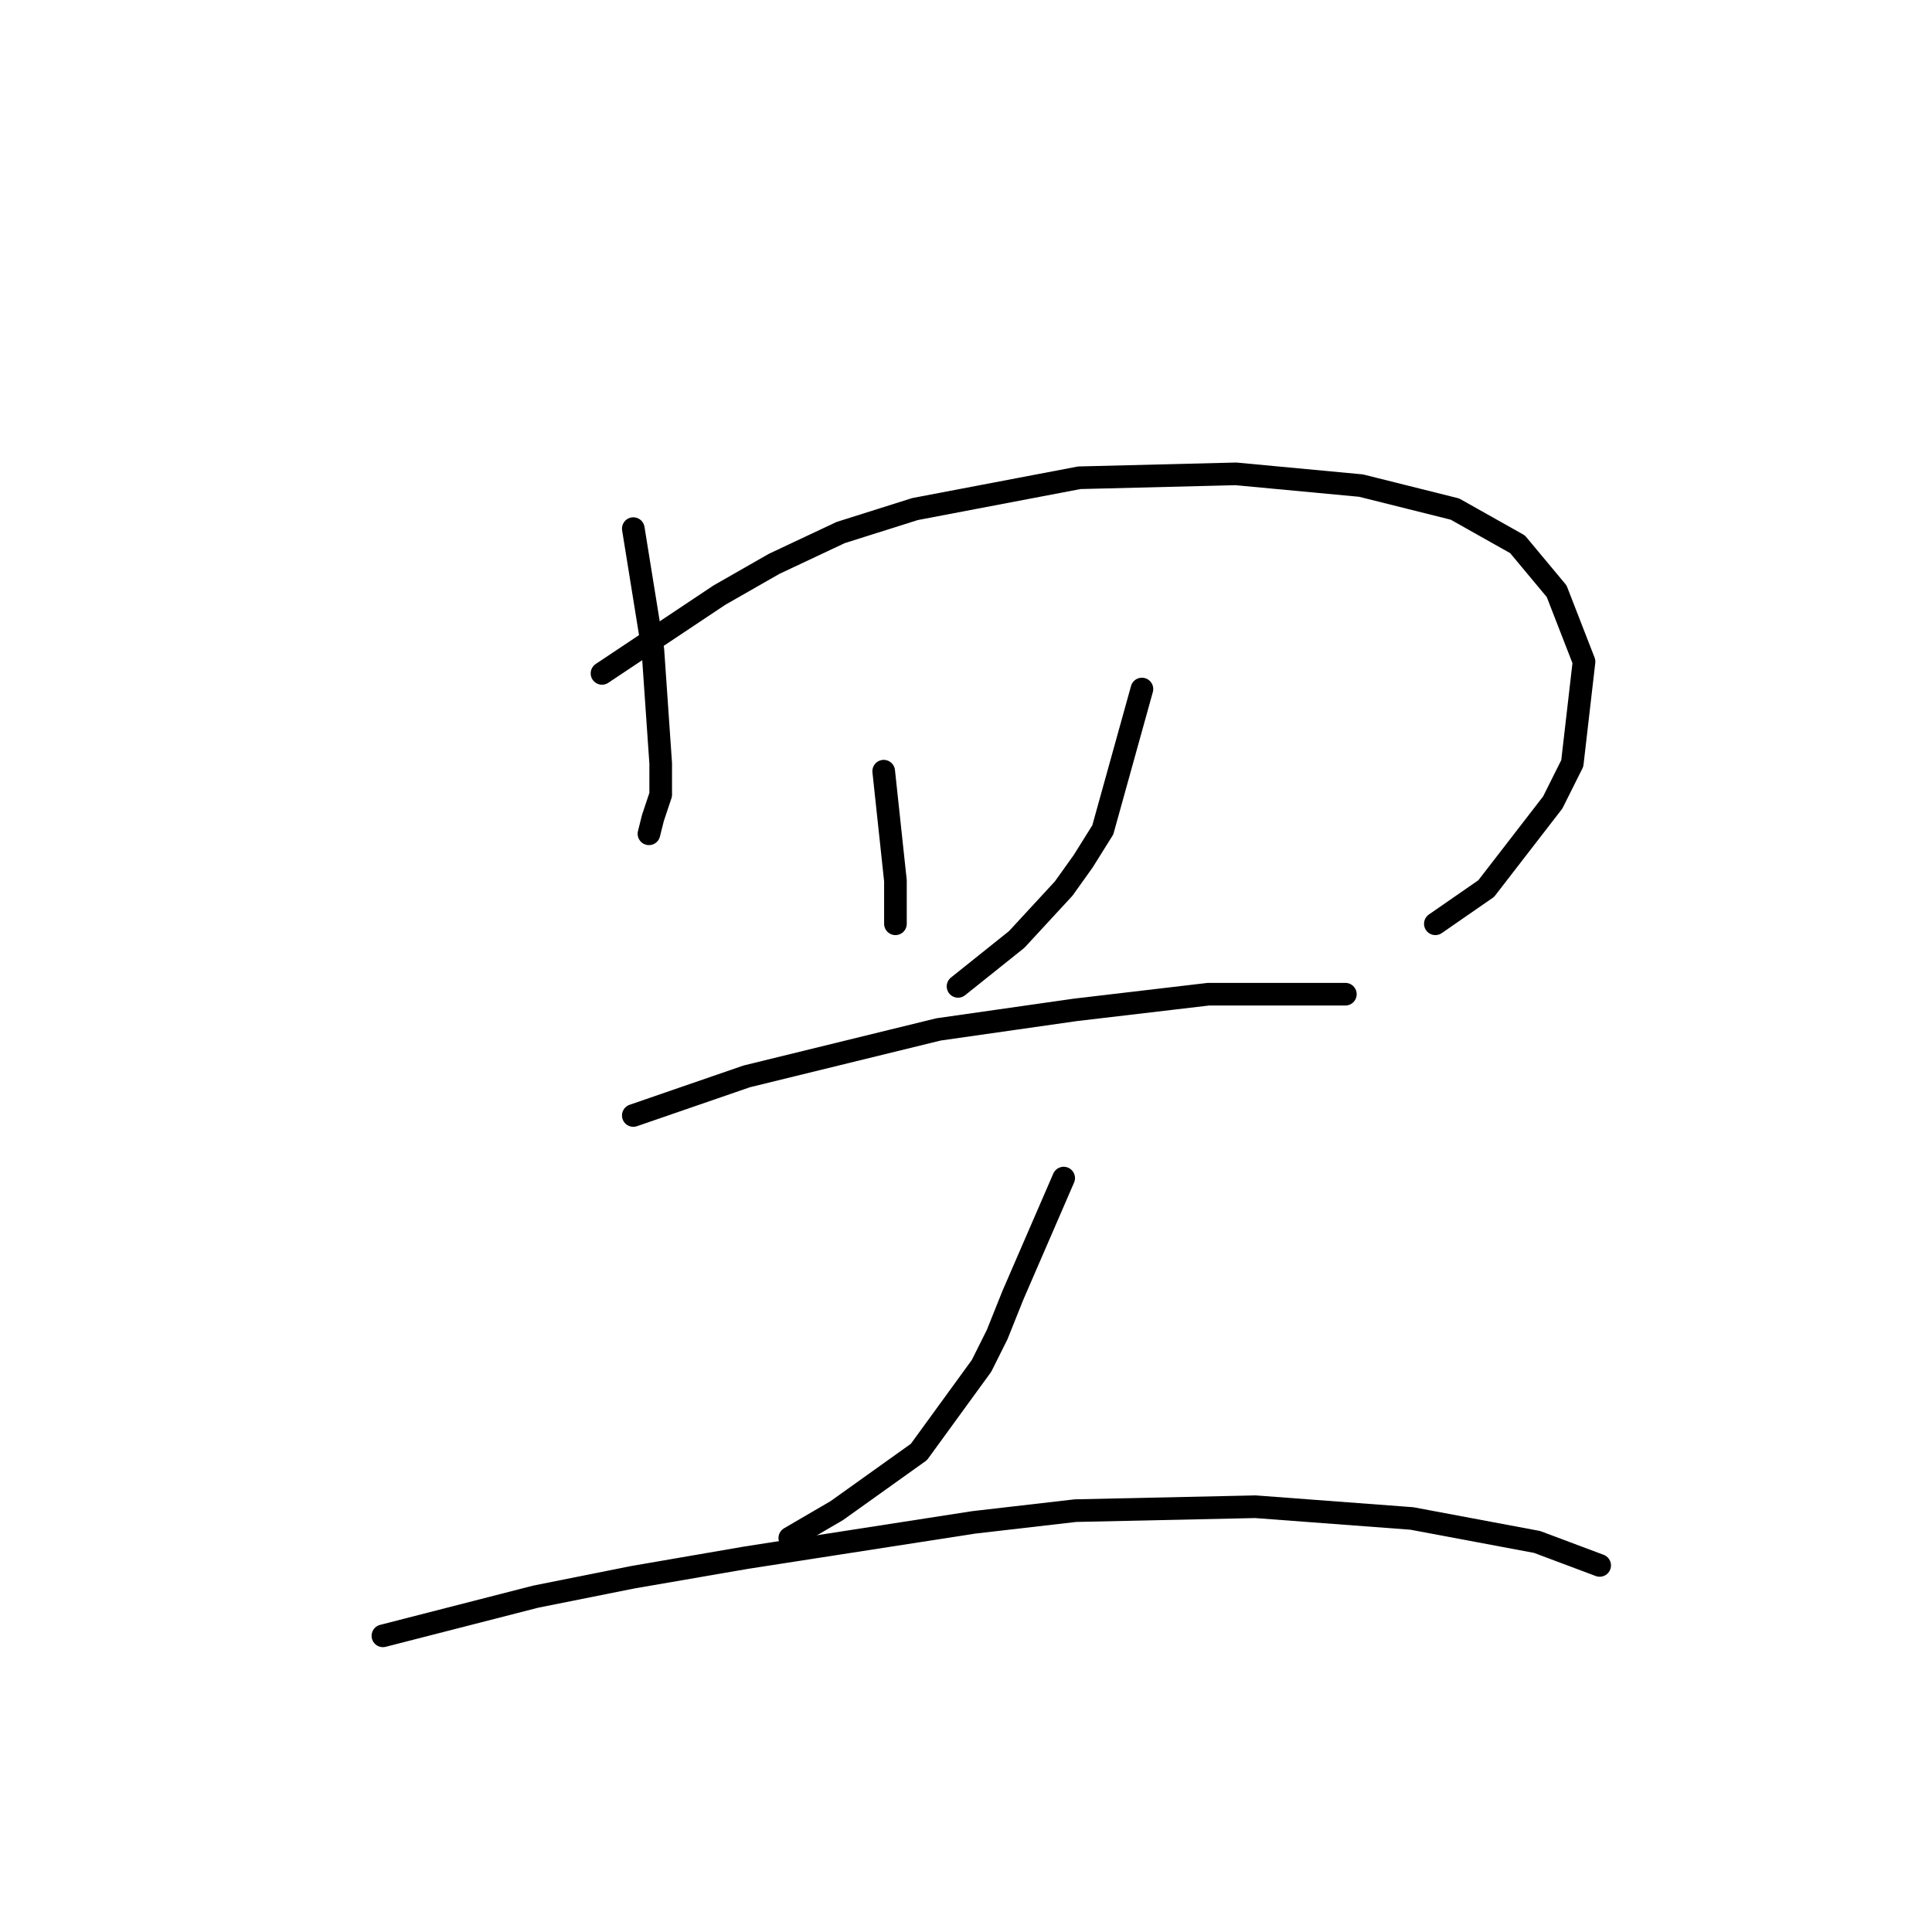 <?xml version="1.0" standalone="no"?>
    <svg width="256" height="256" xmlns="http://www.w3.org/2000/svg" version="1.1">
    <polyline stroke="black" stroke-width="3" stroke-linecap="round" fill="transparent" stroke-linejoin="round" points="83.917 70.046 86.509 86.117 87.546 101.151 87.546 105.298 86.509 108.408 85.99 110.482 85.99 110.482 " />
        <polyline stroke="black" stroke-width="3" stroke-linecap="round" fill="transparent" stroke-linejoin="round" points="79.769 89.227 95.322 78.859 102.58 74.711 111.393 70.564 121.242 67.454 143.016 63.306 163.753 62.788 180.342 64.343 192.784 67.454 201.078 72.119 206.263 78.34 209.891 87.672 208.336 101.151 205.744 106.335 196.931 117.74 190.192 122.406 190.192 122.406 " />
        <polyline stroke="black" stroke-width="3" stroke-linecap="round" fill="transparent" stroke-linejoin="round" points="117.095 102.187 118.65 116.703 118.65 119.295 118.65 120.332 118.65 121.887 118.65 122.406 118.65 122.406 " />
        <polyline stroke="black" stroke-width="3" stroke-linecap="round" fill="transparent" stroke-linejoin="round" points="151.311 91.301 146.126 109.964 143.534 114.111 140.942 117.74 134.721 124.479 126.945 130.7 126.945 130.7 " />
        <polyline stroke="black" stroke-width="3" stroke-linecap="round" fill="transparent" stroke-linejoin="round" points="83.917 147.808 98.951 142.624 124.353 136.403 142.497 133.811 160.124 131.737 166.863 131.737 178.268 131.737 178.268 131.737 " />
        <polyline stroke="black" stroke-width="3" stroke-linecap="round" fill="transparent" stroke-linejoin="round" points="140.942 156.103 134.203 171.655 132.129 176.839 130.056 180.987 121.761 192.392 110.874 200.168 104.653 203.797 104.653 203.797 " />
        <polyline stroke="black" stroke-width="3" stroke-linecap="round" fill="transparent" stroke-linejoin="round" points="50.738 216.757 70.956 211.573 83.917 208.981 98.951 206.389 129.019 201.723 142.497 200.168 166.345 199.649 187.081 201.205 203.67 204.315 211.965 207.426 211.965 207.426 " />
        </svg>